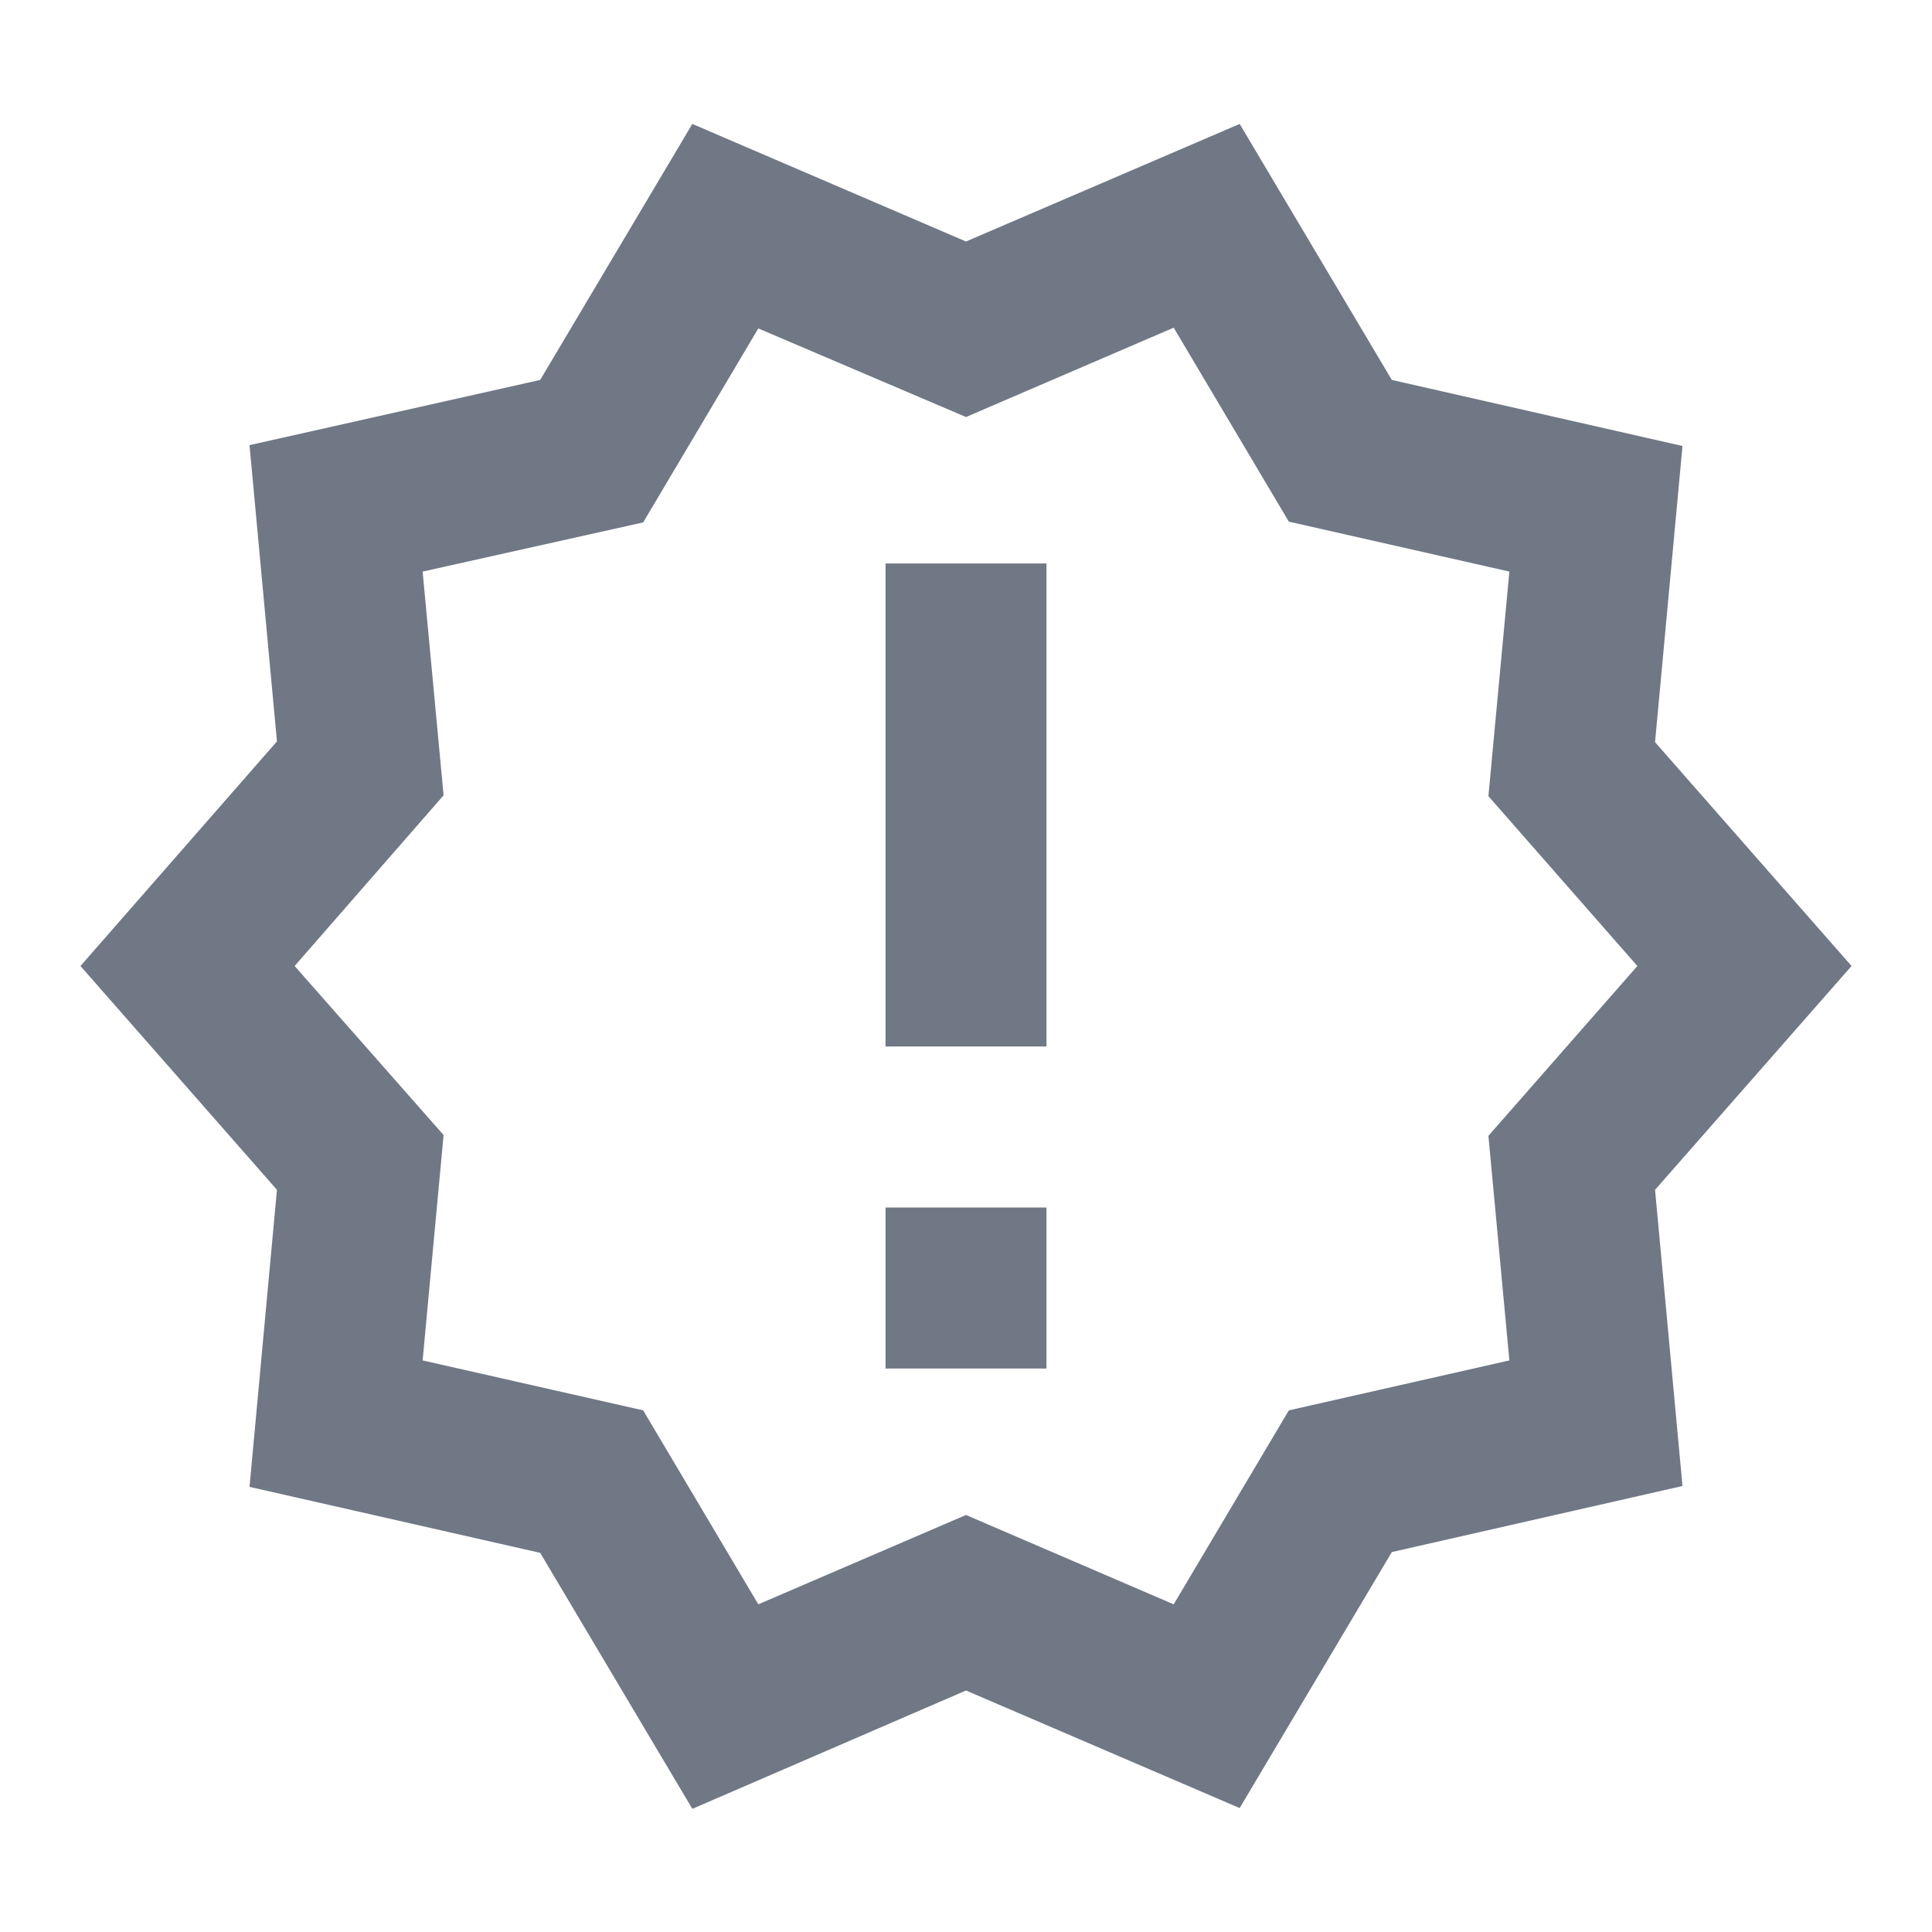 <svg id="New_feature" data-name="New feature" xmlns="http://www.w3.org/2000/svg" width="20" height="20" viewBox="0 0 20 20">
  <path id="Tracé_1881" data-name="Tracé 1881" d="M0,0H20V20H0Z" fill="none"/>
  <path id="Tracé_1882" data-name="Tracé 1882" d="M19.167,10,17.133,7.683l.284-3.066-3.009-.684-1.575-2.65L10,2.5,7.167,1.283,5.592,3.933l-3.009.675.284,3.067L.833,10l2.034,2.317-.284,3.075,3.009.683,1.575,2.65L10,17.5l2.833,1.217,1.575-2.65,3.009-.684-.284-3.066Zm-3.759,1.758.217,2.325-2.283.517L12.15,16.608,10,15.683l-2.15.925L6.658,14.6l-2.283-.517.217-2.333L3.05,10,4.592,8.233,4.375,5.917l2.283-.509L7.85,3.4,10,4.317l2.15-.925L13.342,5.4l2.283.517-.217,2.325L16.95,10ZM9.167,12.5h1.666v1.667H9.167Zm0-6.667h1.666v5H9.167Z" fill="#707785"/>
</svg>
